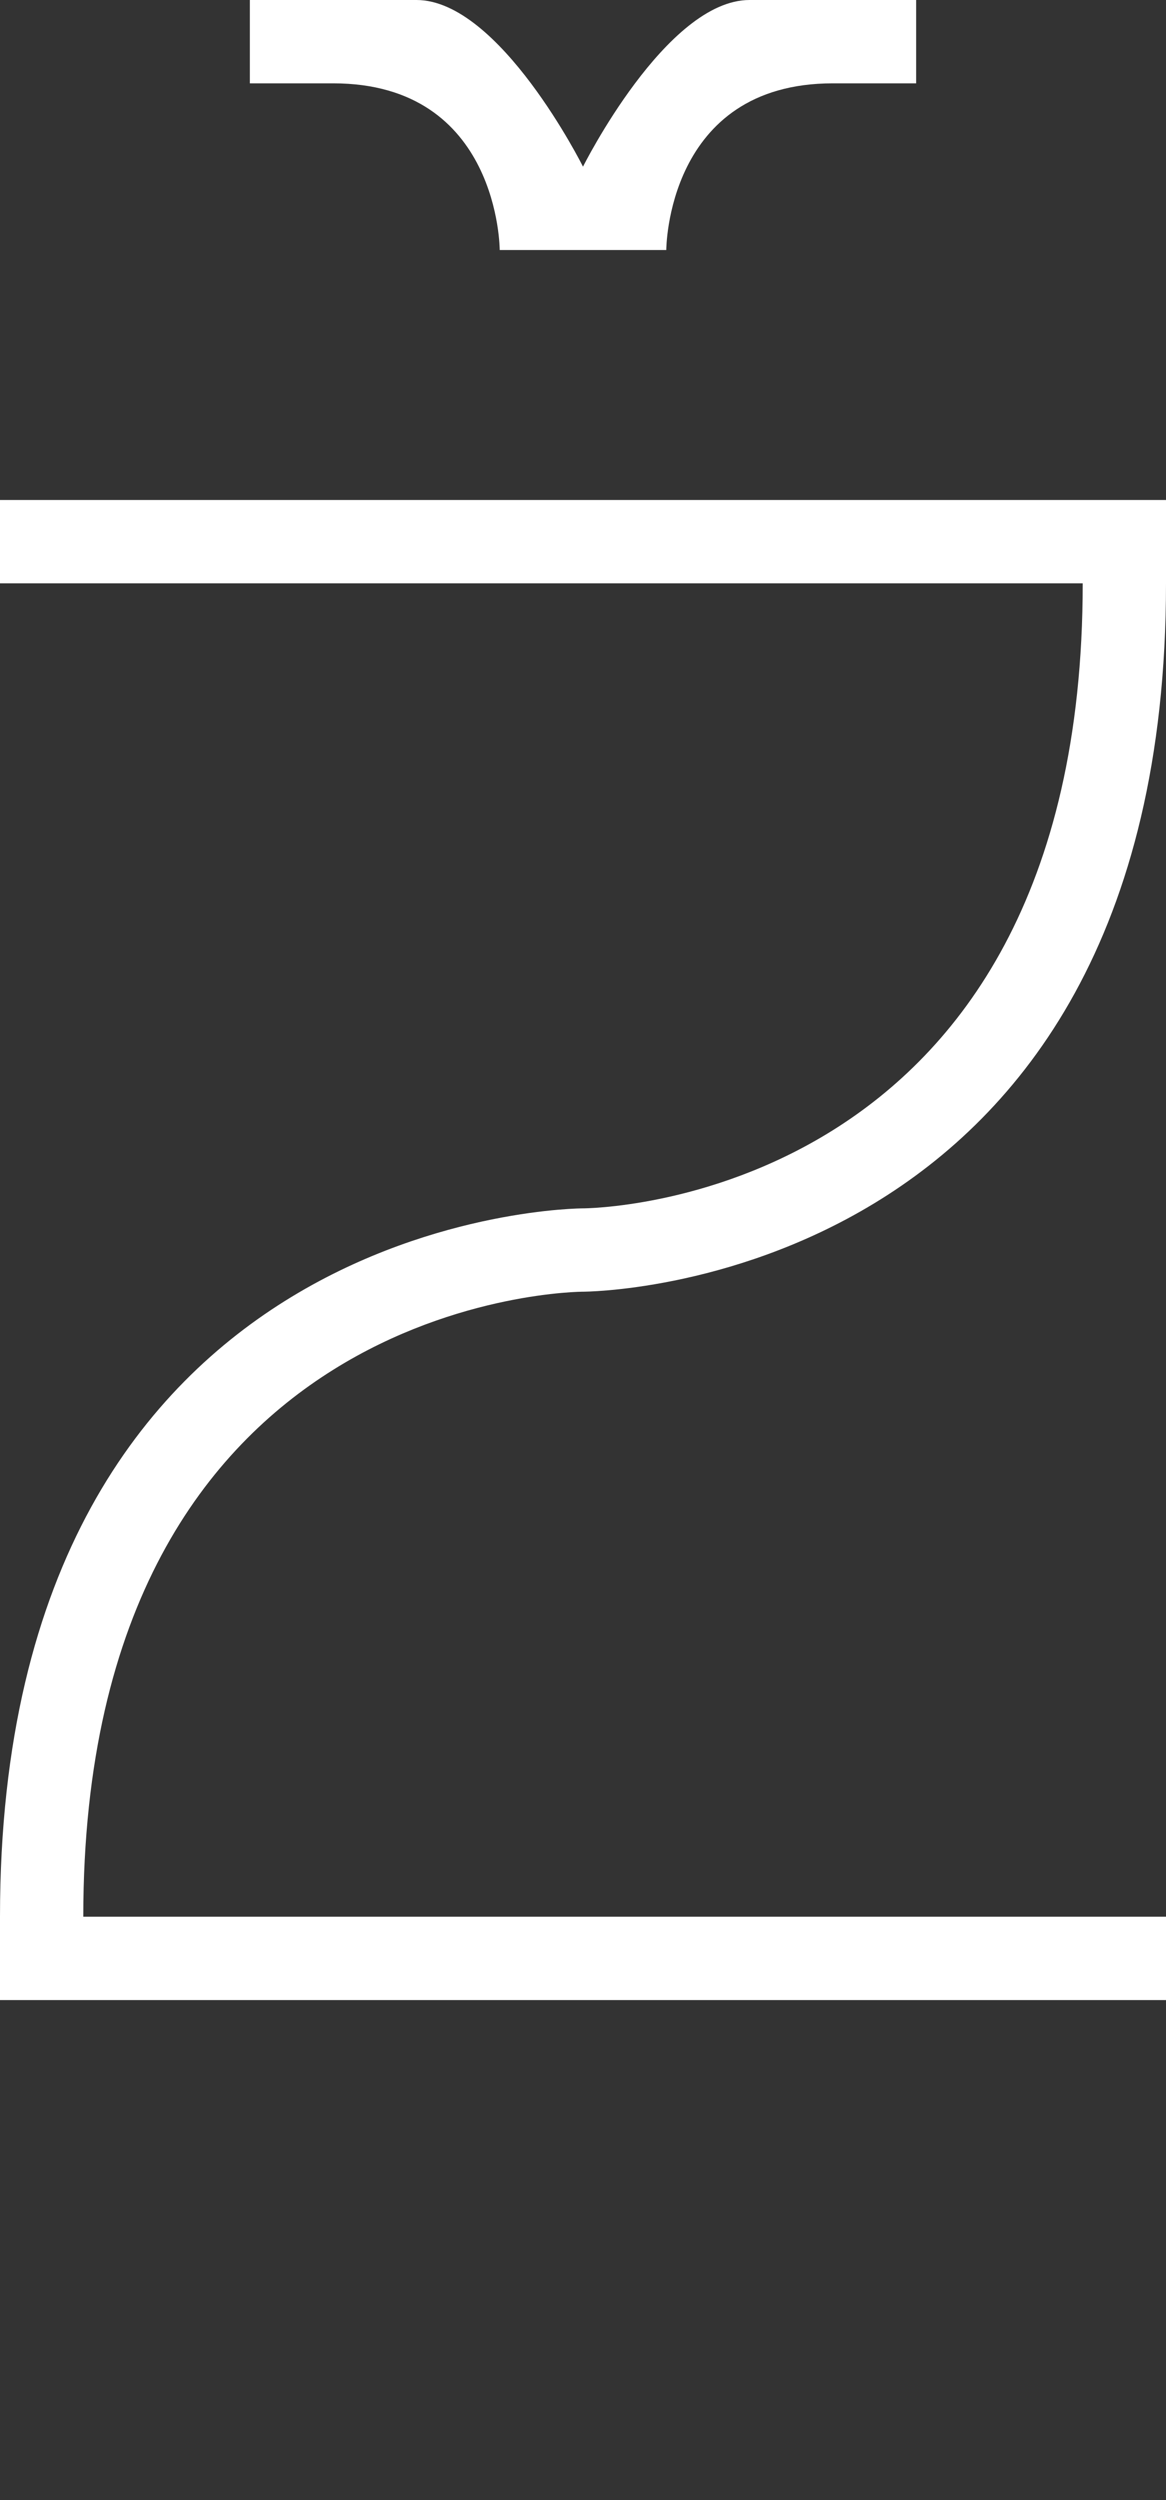 <svg width="7" height="15" viewBox="0 0 7 15" fill="none" xmlns="http://www.w3.org/2000/svg">
<rect x="0" y="0" width="7" height="15" fill="#333333" stroke="none"/>
<g clip-path="url(#clip0_8_336)">
<path d="M1.3868e-06 3.5L1.43051e-06 3L7 3L7 3.5C7 7.75 3.5 7.75 3.5 7.75C3.5 7.75 0.5 7.75 0.5 11.5L7 11.5L7 12L1.66869e-07 12L2.10581e-07 11.5C1.5358e-06 7.25 3.5 7.25 3.5 7.25C3.5 7.25 6.5 7.25 6.5 3.5L1.3868e-06 3.5Z" fill="white"/>
<path d="M5.5 -3.57628e-07L4.5 -4.45051e-07C4 -4.88762e-07 3.5 1 3.5 1C3.5 1 3 -5.76185e-07 2.5 -6.19896e-07L1.5 -7.07319e-07L1.5 0.5L2 0.5C3 0.5 3 1.5 3 1.5L4 1.5C4 1.5 4 0.5 5 0.5L5.5 0.5L5.5 -3.57628e-07Z" fill="white"/>
</g>
<defs>
<clipPath id="clip0_8_336">
<rect width="7" height="15" fill="white"/>
</clipPath>
</defs>
</svg>
